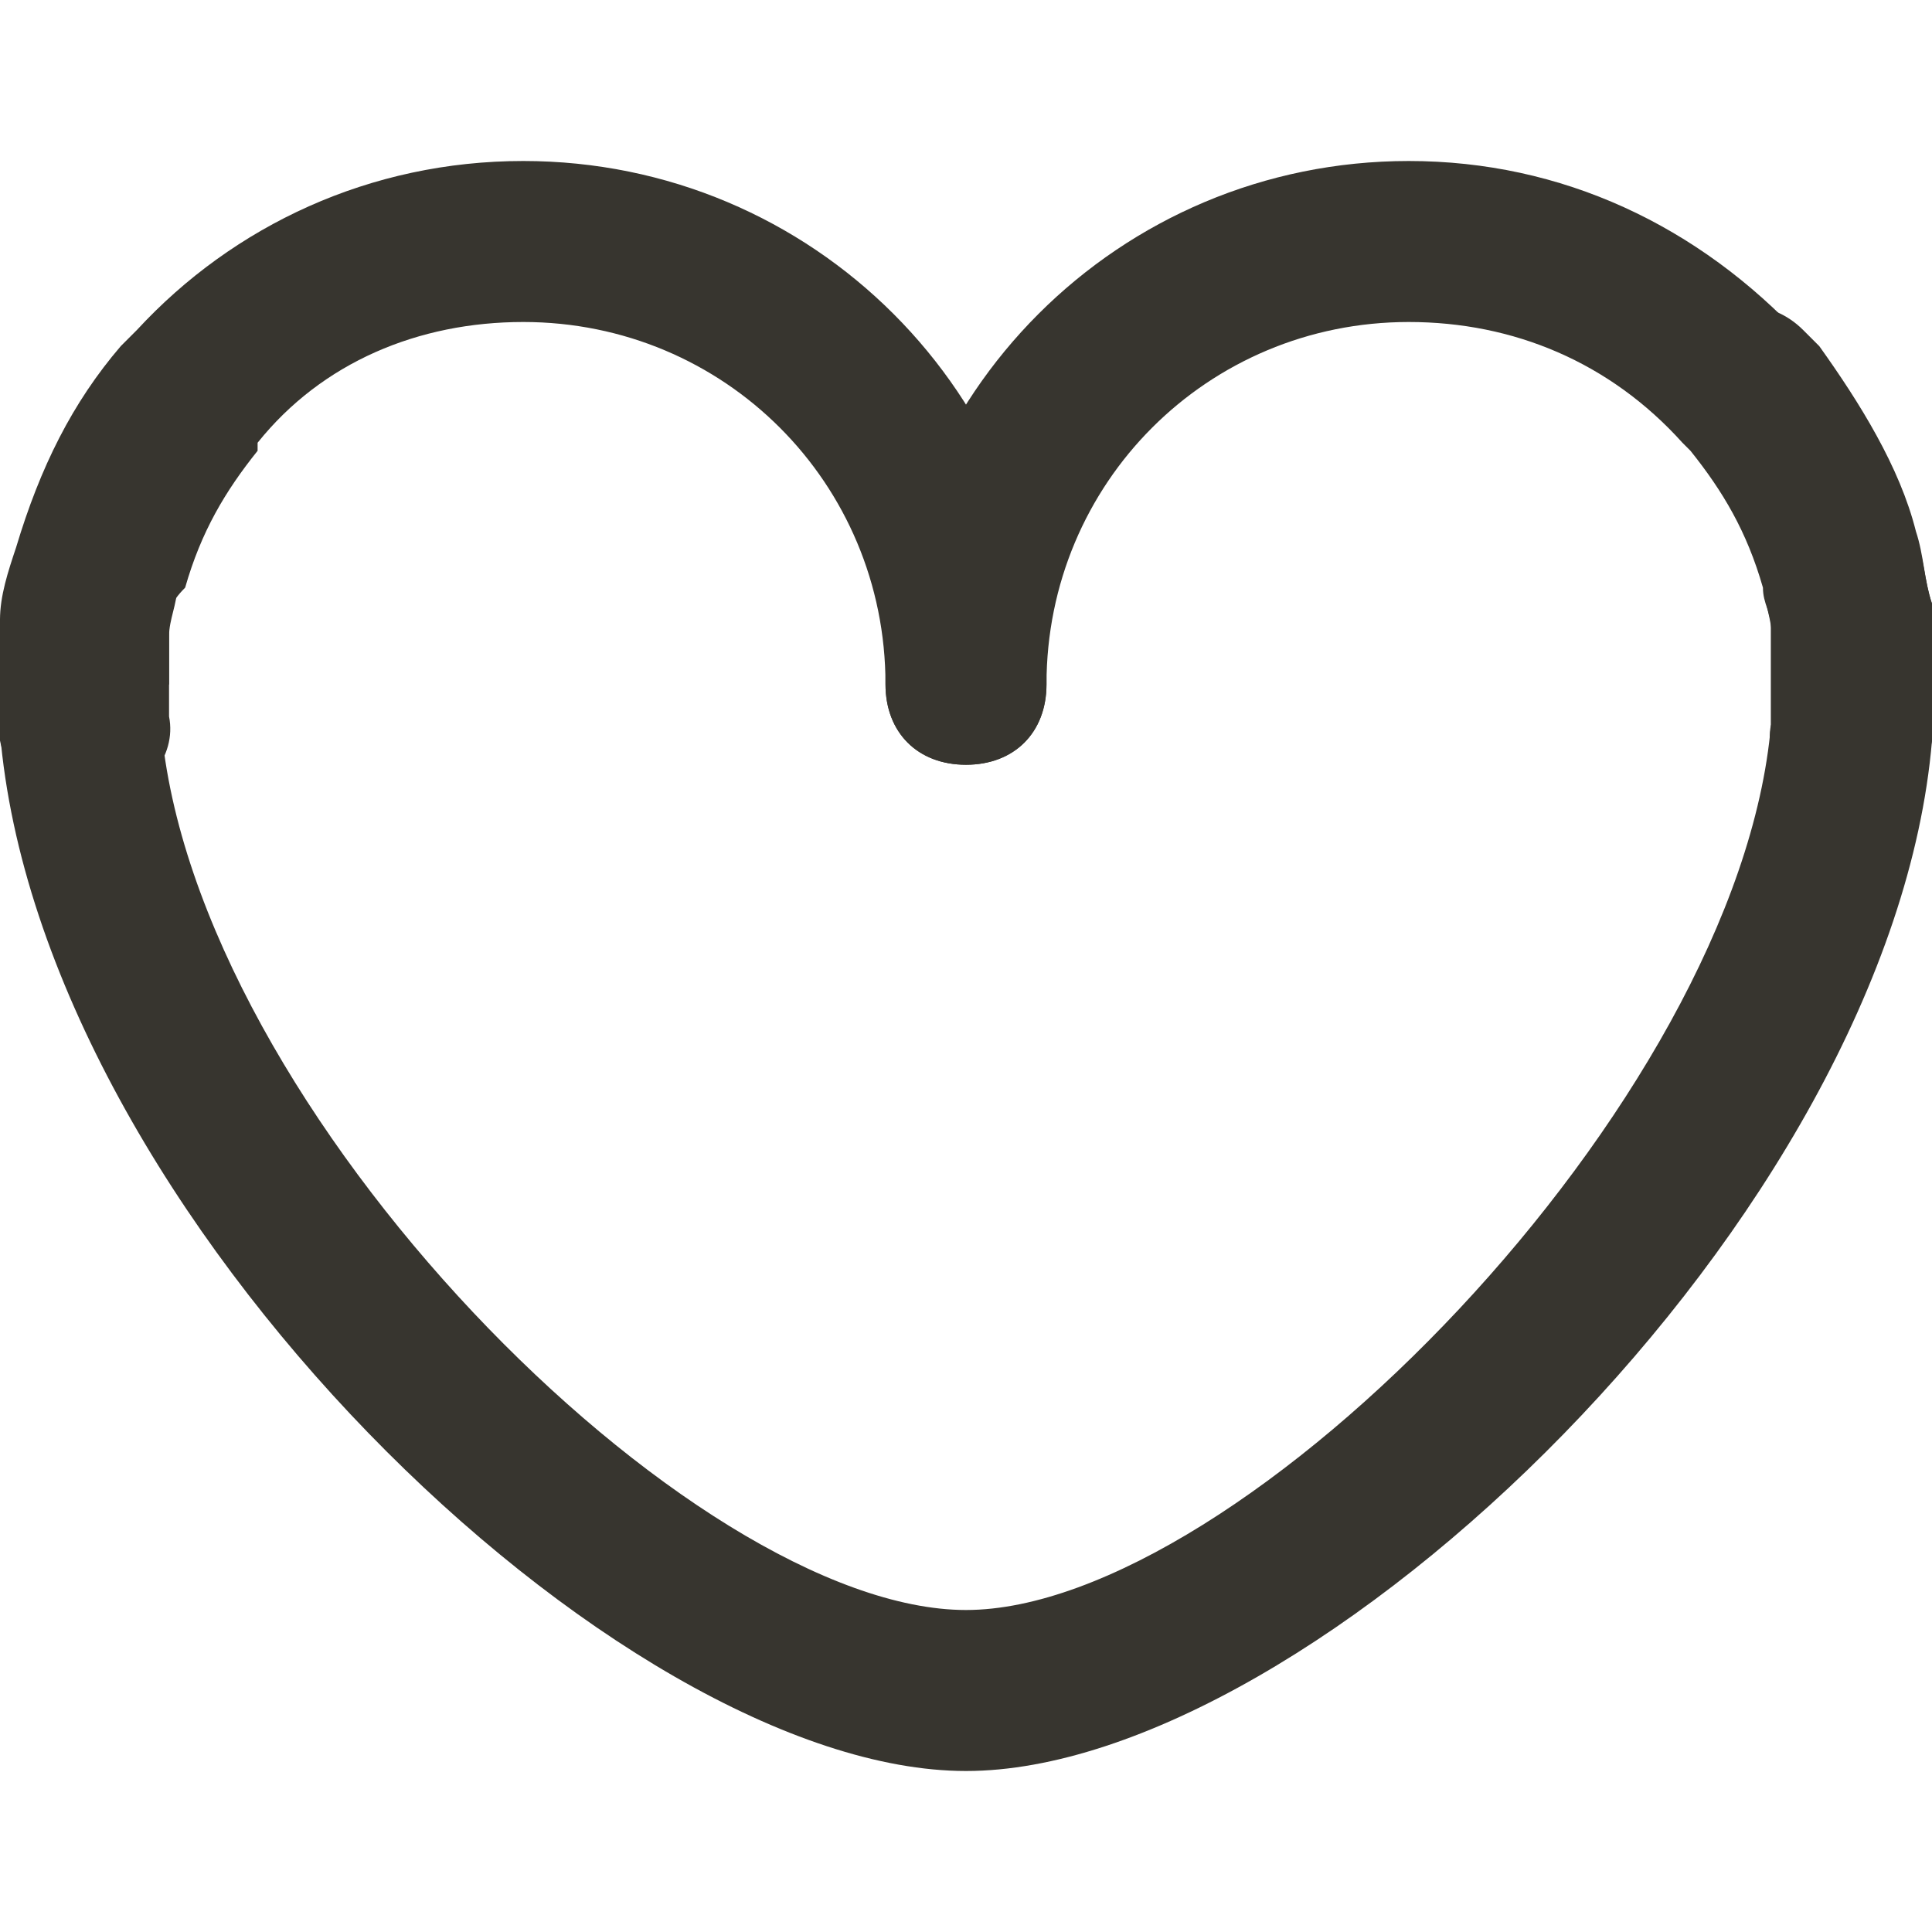 <!-- Generated by IcoMoon.io -->
<svg version="1.1" xmlns="http://www.w3.org/2000/svg" width="280" height="280" viewBox="0 0 280 280">
<title>mi-heart</title>
<path fill="#37352f" d="M11.667 117.833c-5.833 0-10.5-4.667-11.667-10.5 0-2.333 0-5.833 0-8.167s0-4.667 0-7v-2.333c0-3.5 1.167-7 2.333-10.5 3.5-11.667 8.167-21 15.167-29.167 1.167-1.167 1.167-1.167 2.333-2.333 14-15.167 33.833-24.5 56-24.5 42 0 75.833 33.833 75.833 75.833 0 7-4.667 11.667-11.667 11.667s-11.667-4.667-11.667-11.667c0-29.167-23.333-52.5-52.5-52.5-15.167 0-29.167 5.833-38.5 17.5 0 0 0 0 0 0s0 0 0 0 0 0 0 1.167c-4.667 5.833-8.167 11.667-10.5 19.833-2.333 2.333-2.333 3.5-2.333 5.833v3.5c0 1.167 0 3.5 0 4.667 0 2.333 0 3.5 0 4.667 1.167 5.833-3.5 11.667-10.5 12.833-1.167 1.167-1.167 1.167-2.333 1.167z"></path>
<path fill="#37352f" d="M268.333 117.833c0 0-1.167 0-1.167 0-7-1.167-11.667-7-10.5-12.833 0-2.333 0-3.5 0-5.833 0-1.167 0-3.5 0-4.667v-2.333c0 0 0-1.167 0-1.167 0-2.333-1.167-3.5-1.167-5.833-2.333-8.167-5.833-14-10.5-19.833 0 0 0 0-1.167-1.167-10.5-11.667-24.5-17.5-39.667-17.5-29.167 0-52.5 23.333-52.5 52.5 0 7-4.667 11.667-11.667 11.667s-11.667-4.667-11.667-11.667c0-42 33.833-75.833 75.833-75.833 22.167 0 42 9.333 57.167 25.667 0 0 0 0 0 0s0 0 1.167 1.167c7 8.167 11.667 17.5 15.167 28 1.167 2.333 1.167 5.833 2.333 9.333 0 0 0 1.167 0 1.167v2.333c0 2.333 0 4.667 0 8.167 0 2.333 0 4.667 0 8.167-1.167 5.833-5.833 10.5-11.667 10.5z"></path>
<path fill="#37352f" d="M140 256.667c-50.167 0-134.167-80.5-140-150.5 0-2.333 0-4.667 0-7s0-4.667 0-7v-2.333c1.167-4.667 2.333-8.167 3.5-11.667s2.333-7 3.5-9.333c1.167-3.5 2.333-7 4.667-9.333l2.333-3.5c2.333-2.333 3.5-4.667 4.667-5.833 4.667-4.667 11.667-4.667 16.333-1.167 4.667 4.667 4.667 11.667 1.167 16.333-1.167 0-1.167 1.167-2.333 2.333l-2.333 3.5c-1.167 2.333-2.333 4.667-3.5 7s-2.333 4.667-2.333 7c0 2.333-1.167 4.667-1.167 7v2.333c0 1.167 0 3.5 0 4.667-1.167 1.167-1.167 3.5-1.167 5.833 4.667 56 77 128.333 116.667 128.333s112-73.5 116.667-128.333c0-2.333 0-3.5 0-5.833 0-1.167 0-3.5 0-4.667v-3.5c0-1.167-1.167-4.667-1.167-7-2.333-7-5.833-14-10.5-19.833-4.667-4.667-4.667-11.667 0-16.333s11.667-4.667 16.333 0c0 0 1.167 1.167 2.333 2.333 5.833 8.167 11.667 17.5 14 26.833 1.167 3.5 1.167 7 2.333 10.5v3.5c0 2.333 0 4.667 0 8.167 0 2.333 0 4.667 0 8.167-5.833 68.833-89.833 149.333-140 149.333z"></path>
</svg>
